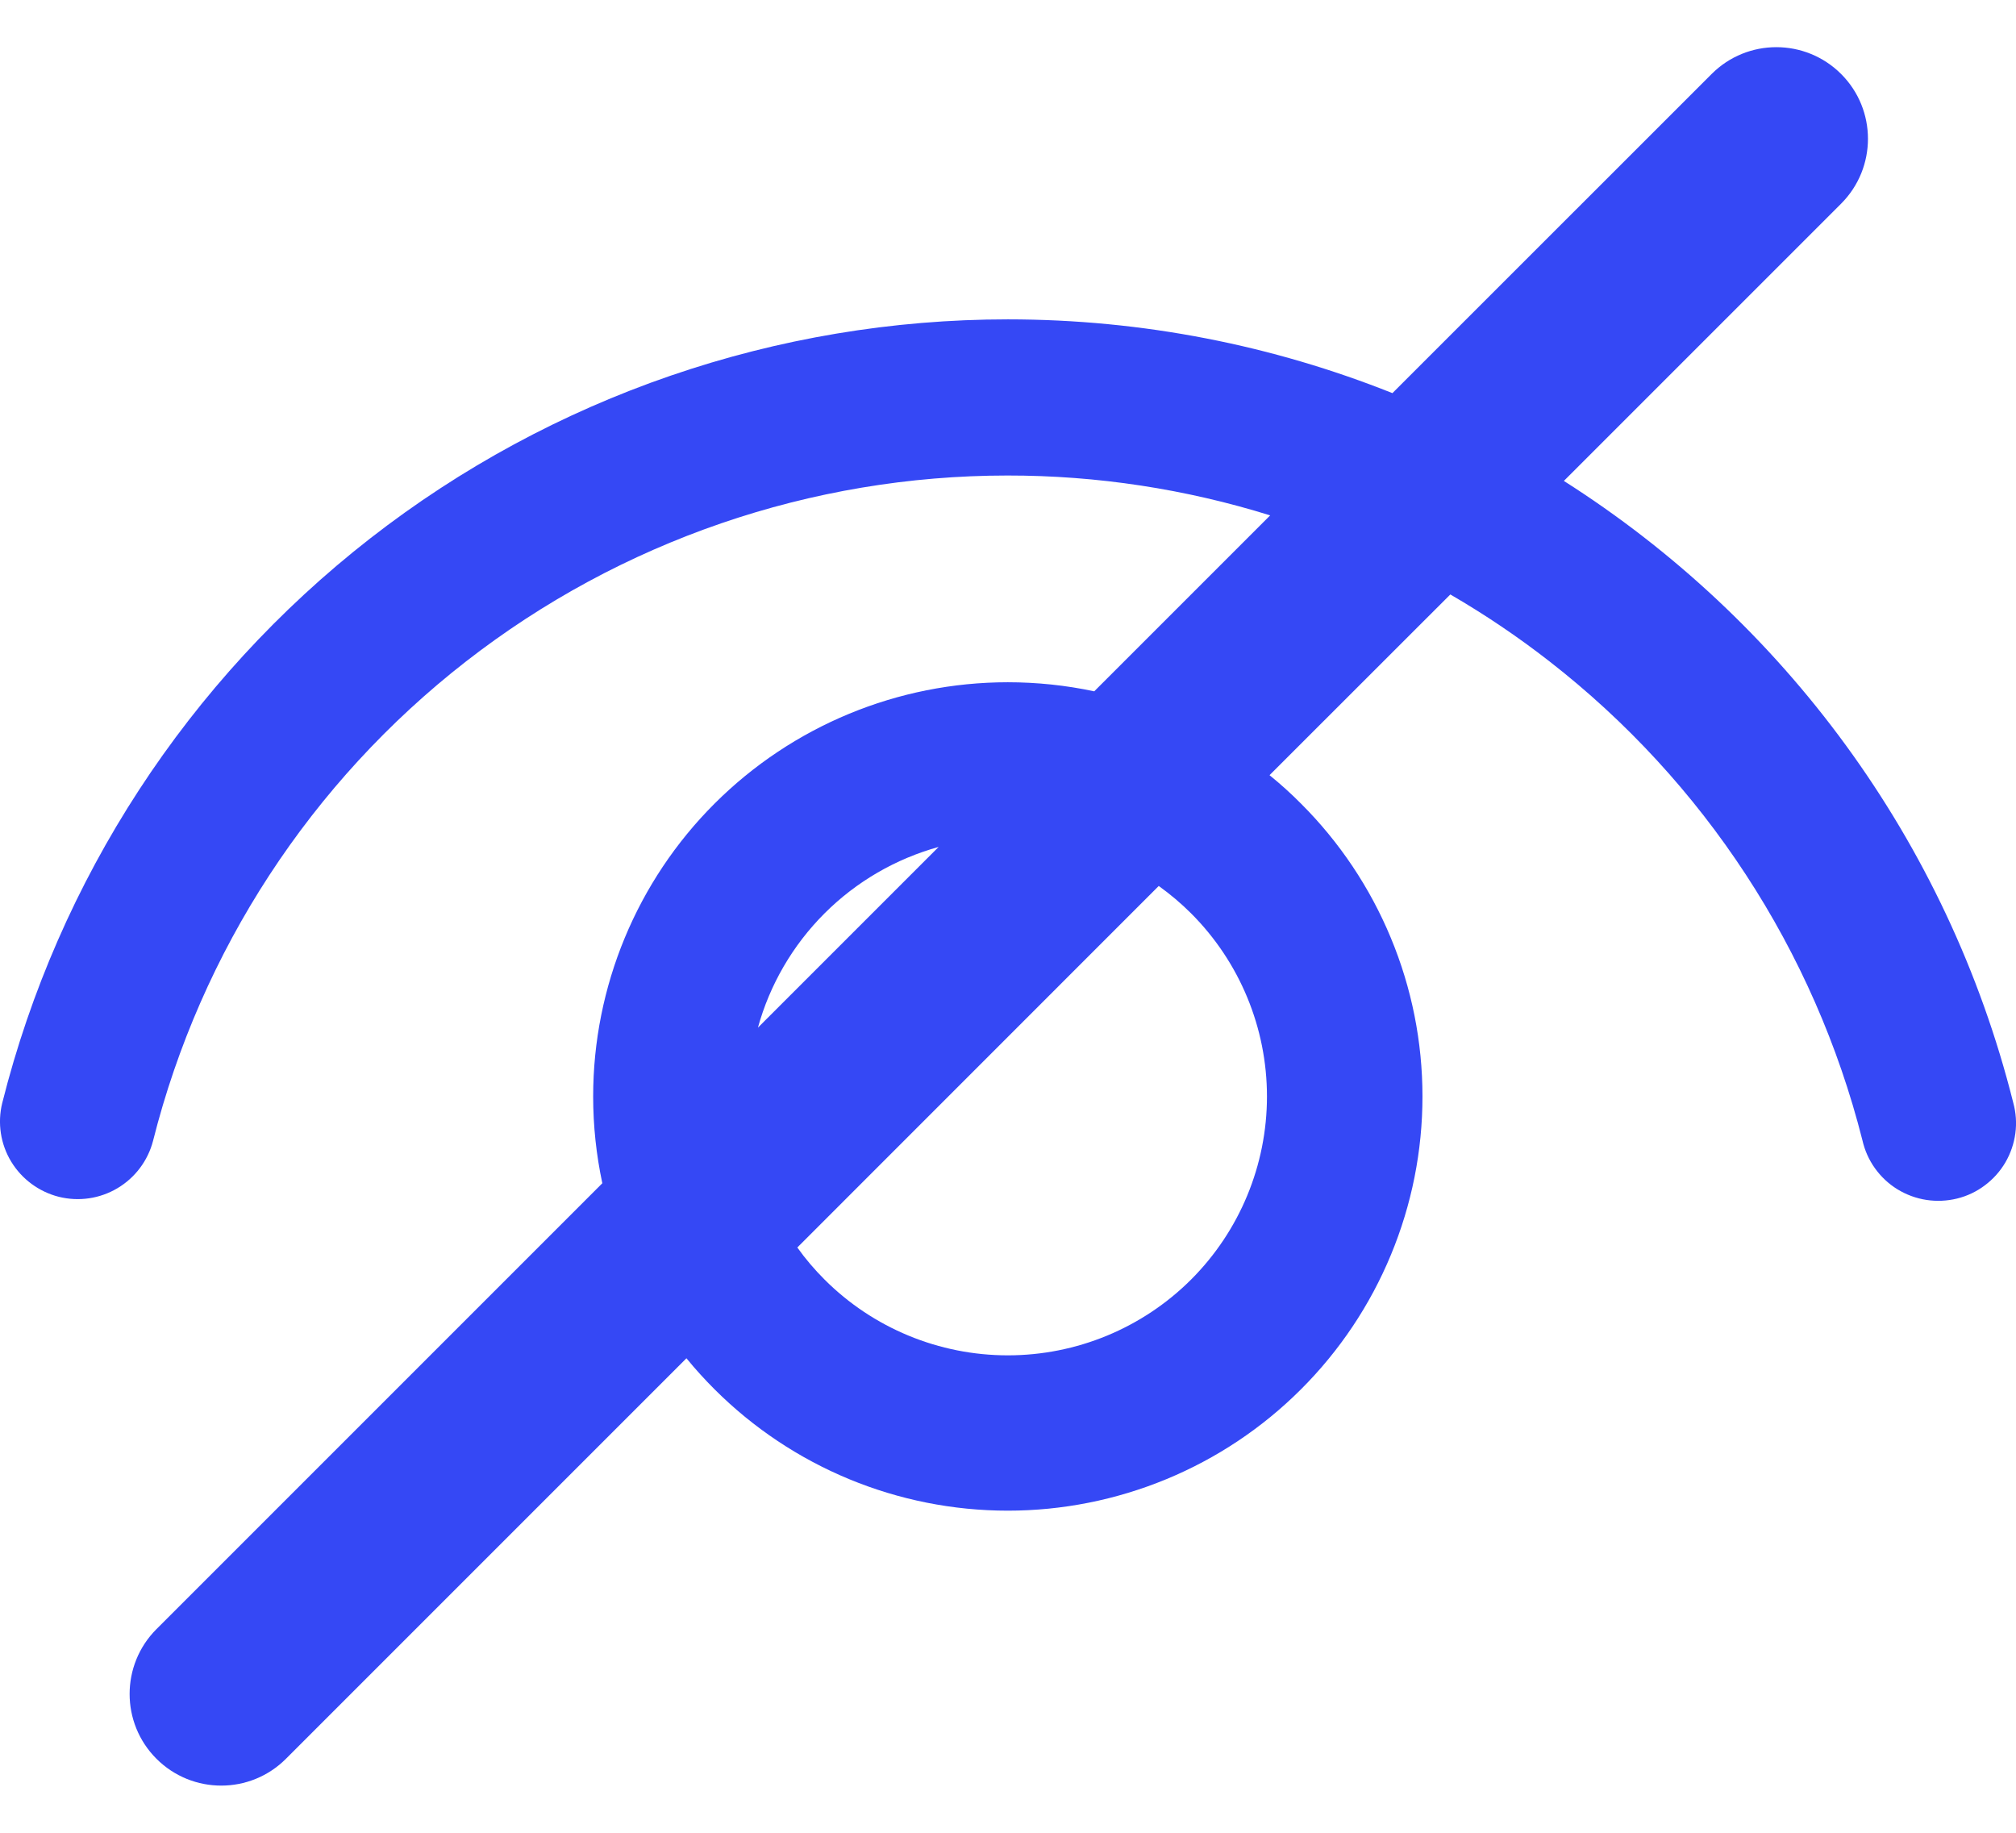 <svg width="22" height="20" viewBox="0 0 22 20" fill="none" xmlns="http://www.w3.org/2000/svg">
<path fill-rule="evenodd" clip-rule="evenodd" d="M1.707 17.778C1.317 18.169 1.317 18.802 1.707 19.192C2.098 19.583 2.731 19.583 3.121 19.192L7.491 14.822C7.587 14.94 7.69 15.053 7.798 15.161C8.647 16.009 9.798 16.485 10.998 16.485C11.592 16.485 12.18 16.368 12.729 16.141C13.278 15.914 13.777 15.581 14.197 15.161C14.617 14.742 14.951 14.243 15.178 13.695C15.406 13.146 15.523 12.559 15.523 11.965C15.523 11.371 15.406 10.783 15.178 10.235C14.951 9.687 14.617 9.188 14.197 8.769C14.088 8.659 13.974 8.556 13.854 8.459L15.827 6.487C16.201 6.704 16.562 6.947 16.906 7.215C18.596 8.529 19.799 10.369 20.324 12.443C20.349 12.553 20.395 12.657 20.461 12.749C20.527 12.841 20.61 12.919 20.706 12.978C20.803 13.037 20.91 13.077 21.022 13.094C21.133 13.111 21.247 13.106 21.357 13.079C21.467 13.052 21.57 13.003 21.66 12.935C21.751 12.867 21.827 12.782 21.884 12.685C21.941 12.587 21.978 12.479 21.993 12.367C22.008 12.255 22 12.142 21.97 12.033C21.25 9.163 19.455 6.766 17.066 5.248L20.092 2.222C20.482 1.831 20.482 1.198 20.092 0.808C19.701 0.417 19.068 0.417 18.678 0.808L15.195 4.29C13.891 3.77 12.473 3.485 10.998 3.485C8.476 3.485 6.027 4.327 4.039 5.876C2.051 7.426 0.638 9.594 0.024 12.038C-0.029 12.255 0.006 12.485 0.122 12.676C0.238 12.867 0.425 13.005 0.642 13.06C0.859 13.114 1.089 13.081 1.282 12.966C1.474 12.852 1.614 12.666 1.67 12.45C2.193 10.375 3.395 8.534 5.084 7.219C6.773 5.904 8.853 5.189 10.994 5.189C11.973 5.188 12.939 5.337 13.861 5.624L11.941 7.544C11.632 7.478 11.316 7.445 10.998 7.445C9.798 7.445 8.647 7.921 7.798 8.769C6.95 9.616 6.473 10.766 6.473 11.965C6.473 12.286 6.507 12.603 6.573 12.912L1.707 17.778ZM8.701 13.613C8.789 13.737 8.889 13.854 8.998 13.963C9.528 14.493 10.248 14.79 10.998 14.79C11.748 14.79 12.467 14.493 12.998 13.963C13.528 13.433 13.826 12.714 13.826 11.965C13.826 11.216 13.528 10.497 12.998 9.967C12.888 9.857 12.77 9.758 12.645 9.668L8.701 13.613ZM10.243 9.242L8.271 11.214C8.4 10.747 8.649 10.316 8.998 9.967C9.346 9.619 9.777 9.371 10.243 9.242Z" fill="#3548F5"/>
</svg>
